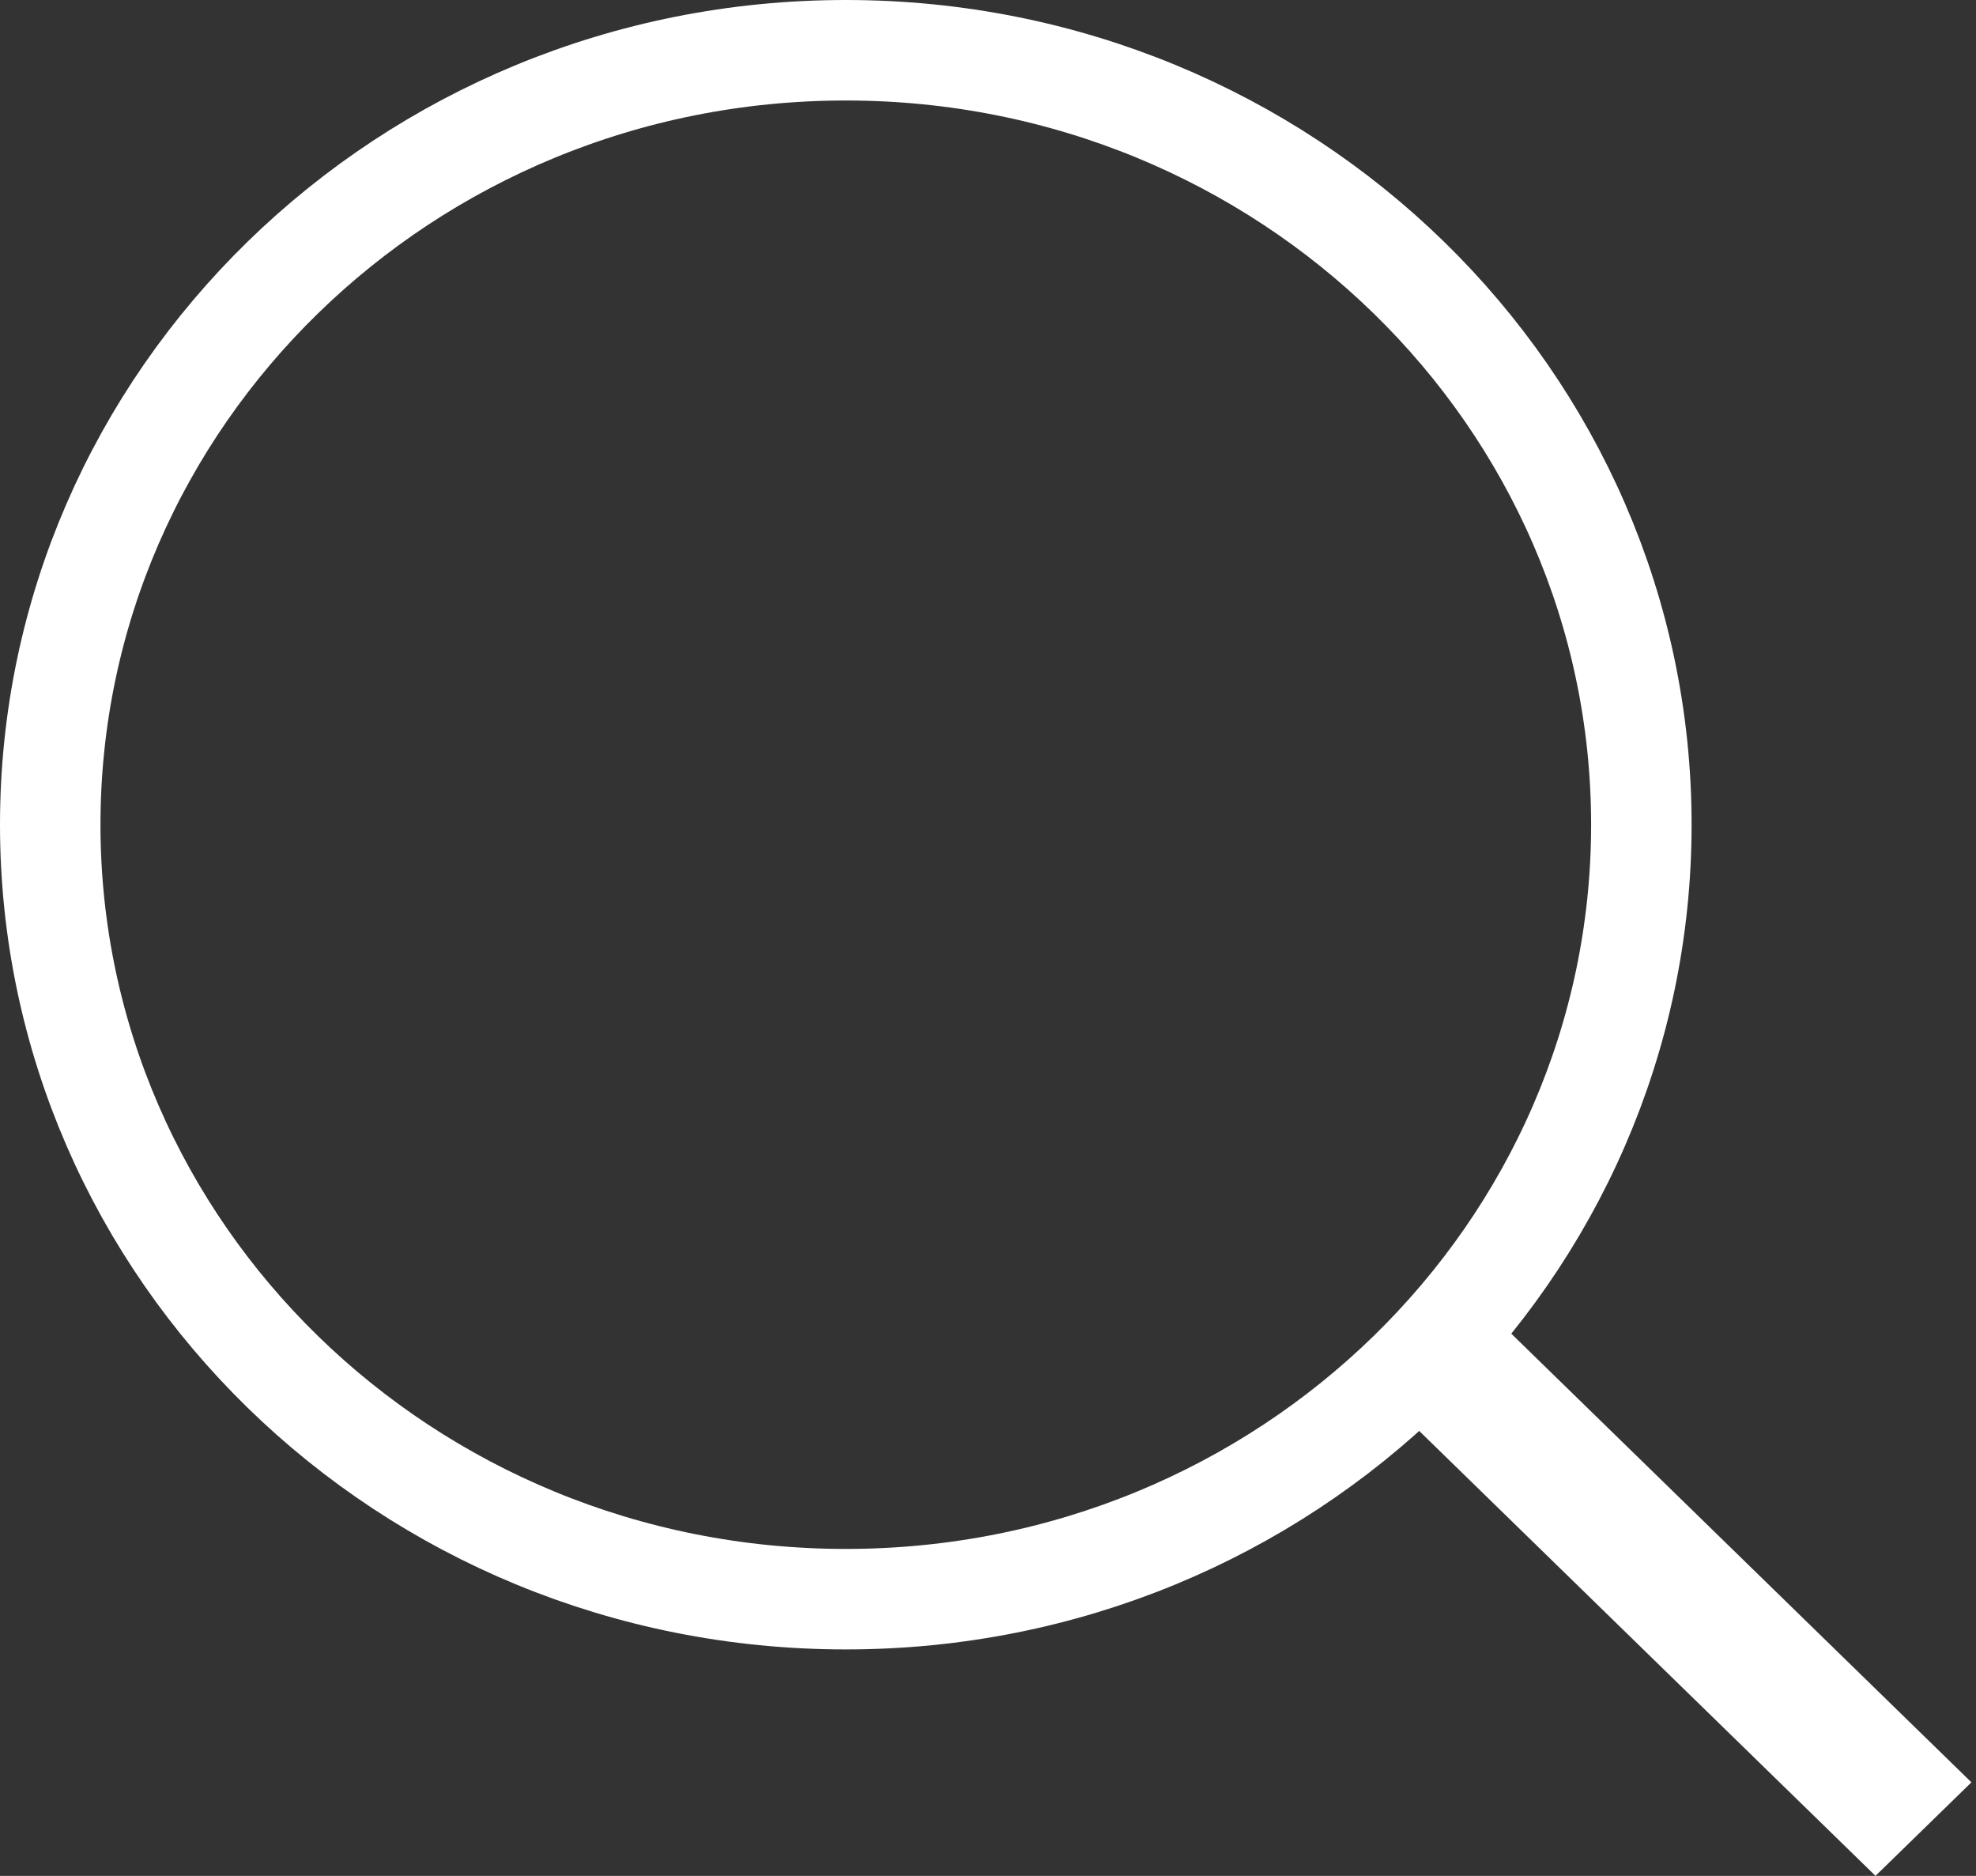 <svg width="59" height="56" viewBox="0 0 59 56" fill="none" xmlns="http://www.w3.org/2000/svg">
<rect x="0" y="0" width="59" height="56" fill="#333333" stroke="none"/>
<path d="M49.008 24.619C49.008 37.352 38.409 47.739 25.254 47.739C12.099 47.739 1.5 37.352 1.5 24.619C1.5 11.887 12.099 1.5 25.254 1.5C38.409 1.5 49.008 11.887 49.008 24.619Z" stroke="white" stroke-width="3"/>
<line y1="-2" x2="20.379" y2="-2" transform="matrix(0.716 0.698 -0.716 0.698 41.408 41.774)" stroke="white" stroke-width="4"/>
</svg>
